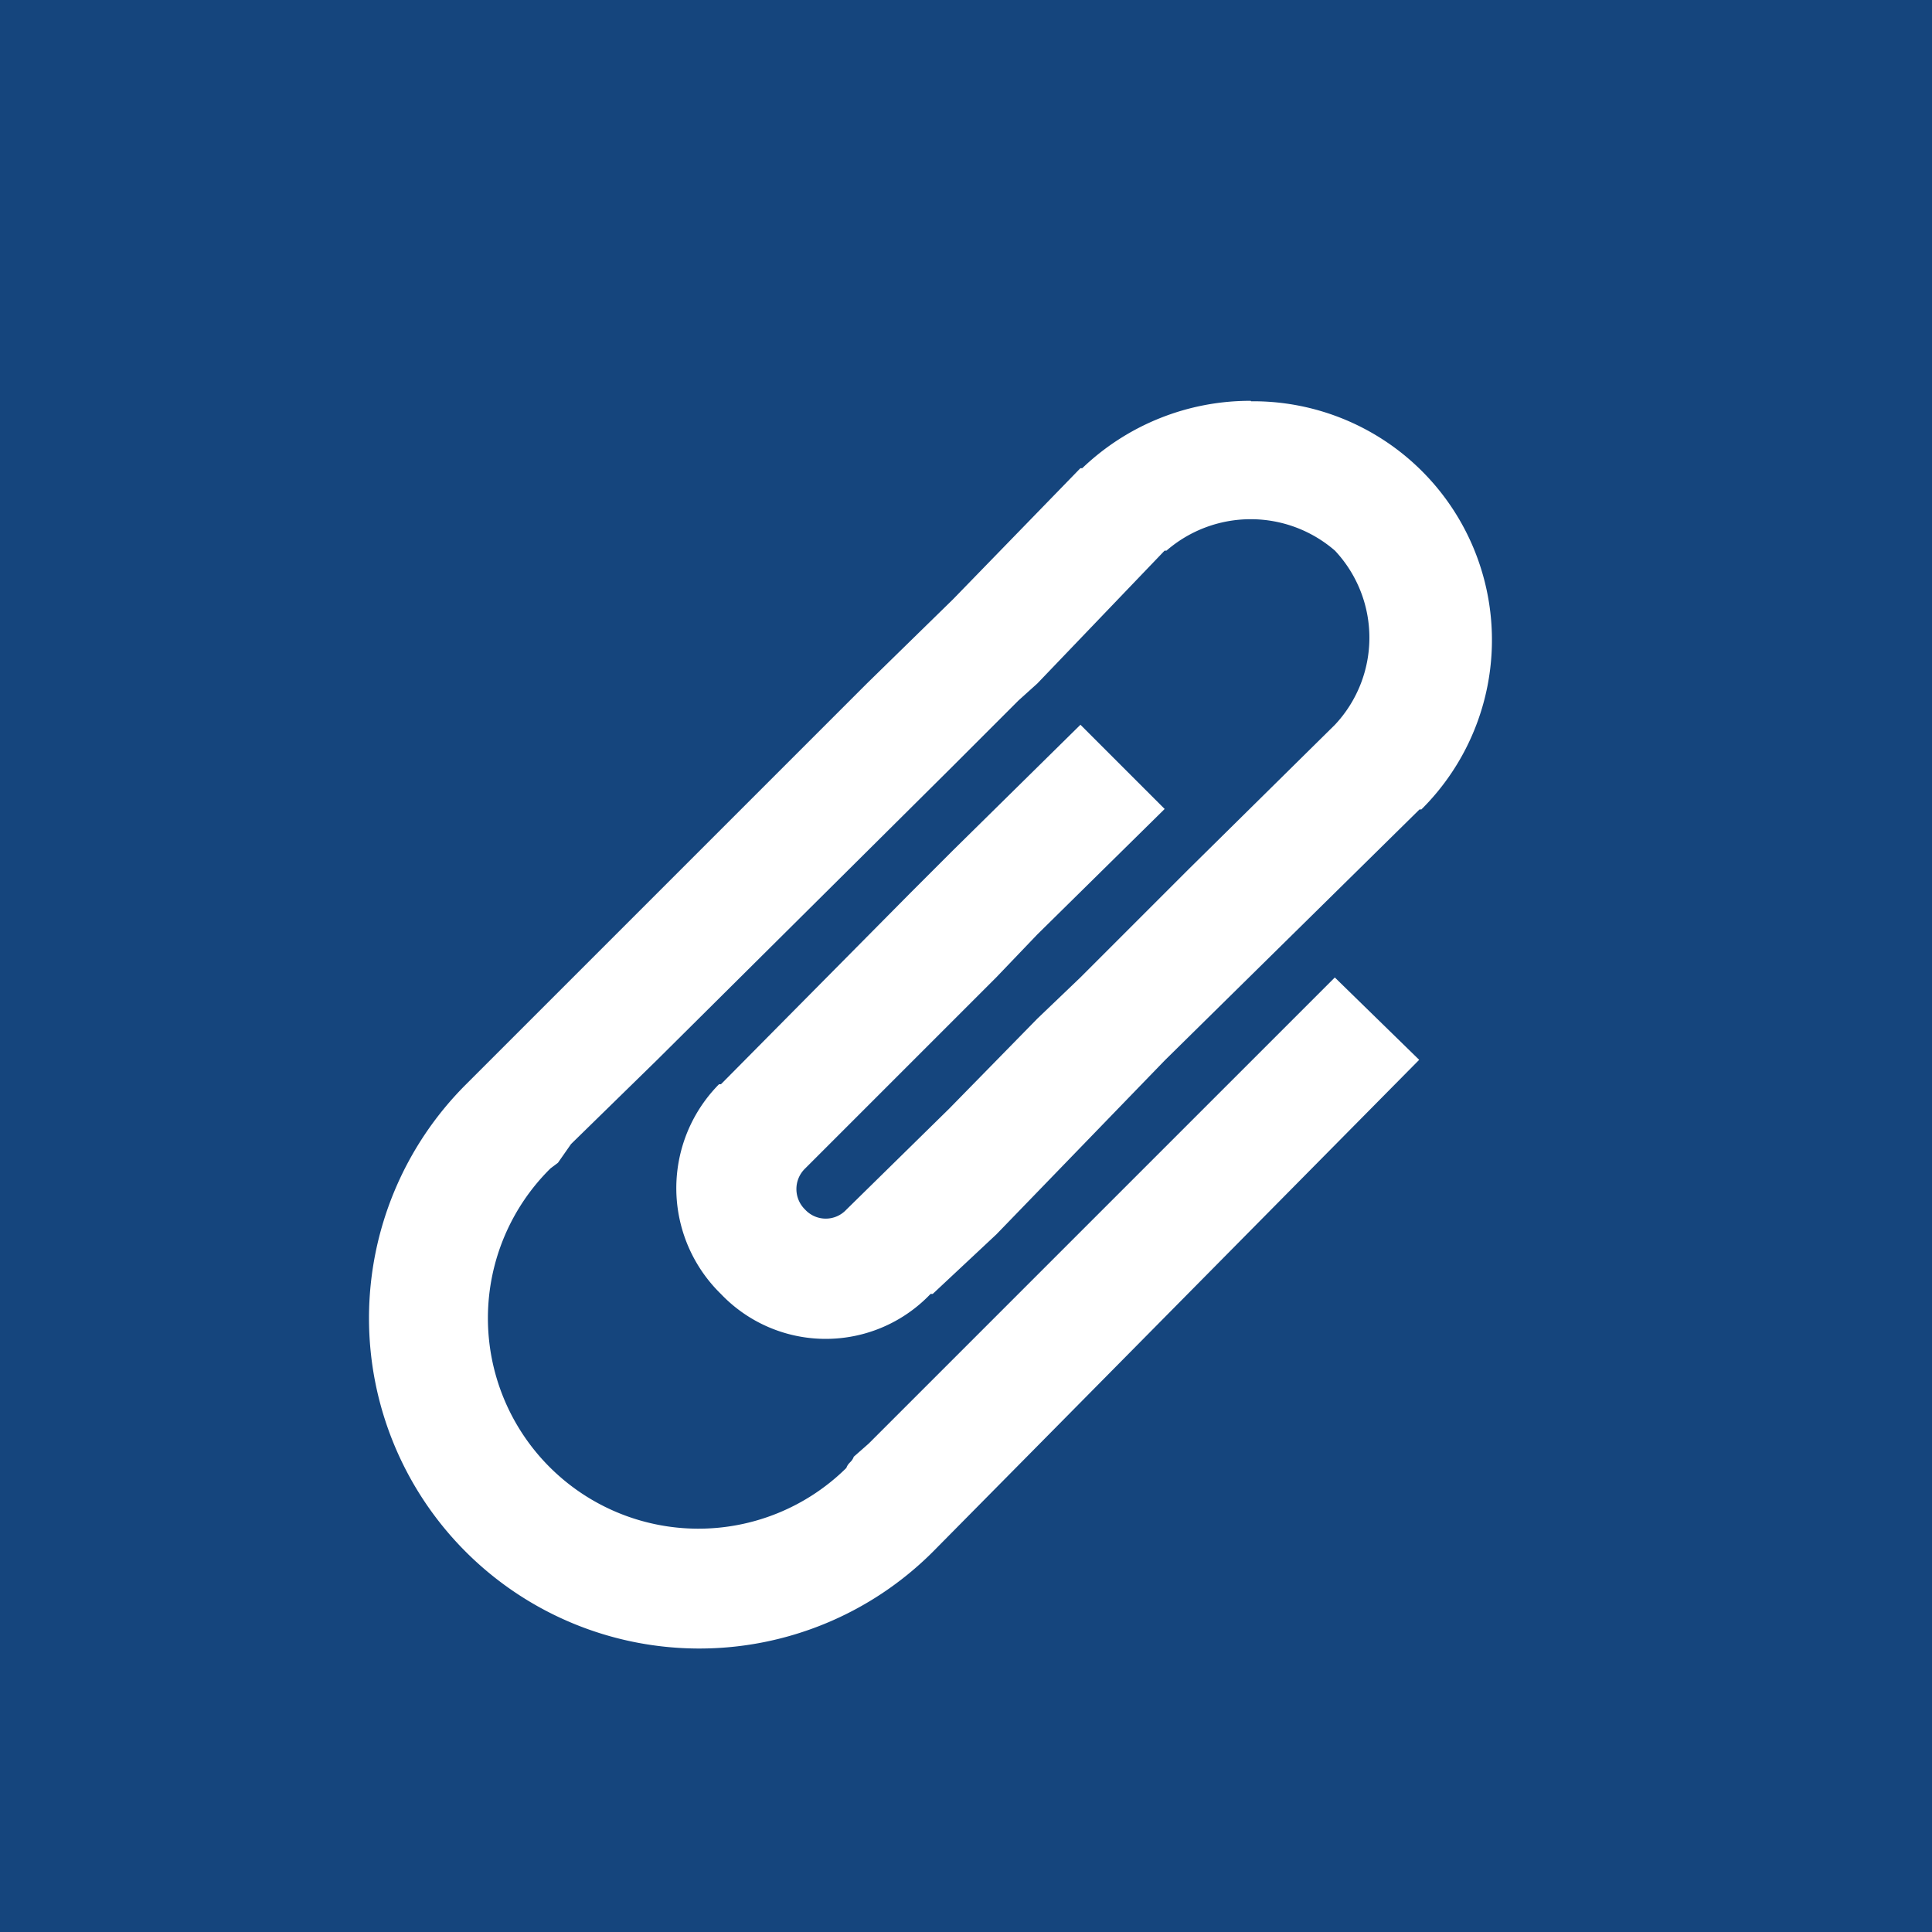 <svg xmlns="http://www.w3.org/2000/svg" viewBox="0 0 25.946 25.946">
    <defs>
        <style>
            .cls-1{fill:#15457d}.cls-2{fill:#fff}
        </style>
    </defs>
    <g id="attach" transform="translate(-301 -68)">
        <path id="Rectangle_1722" d="M0 0h25.947v25.947H0z" class="cls-1" data-name="Rectangle 1722" transform="translate(301 68)"/>
        <g id="noun_attach_204610_000000" transform="translate(291.926 -888.979)">
            <path id="Path_692" d="M25.871 962.362a3.256 3.256 0 0 0-2.263.905h-.025l-1.71 1.76-1.157 1.131-5.381 5.381a4.436 4.436 0 0 0 6.261 6.286l6.537-6.613L27 970.106l-5.129 5.129-1.131 1.131-.2.176c-.03.08-.069.07-.1.151a2.827 2.827 0 0 1-3.973-4.023l.1-.075.176-.252 1.157-1.131 3.948-3.922.905-.905.251-.226 1.71-1.785h.025a1.727 1.727 0 0 1 2.263 0 1.709 1.709 0 0 1 0 2.338l-1.961 1.936-1.458 1.458-.578.553-1.182 1.207-1.383 1.358a.377.377 0 0 1-.553 0 .384.384 0 0 1 0-.553l1.358-1.358 1.207-1.207.553-.578 1.71-1.685-1.131-1.131-1.71 1.685-.578.578-2.54 2.565h-.026a1.985 1.985 0 0 0 .025 2.816 1.944 1.944 0 0 0 2.816 0h.029l.855-.8 2.263-2.338 3.42-3.369h.025a3.206 3.206 0 0 0-2.288-5.481z" class="cls-2" data-name="Path 692"/>
        </g>
    </g>
</svg>
